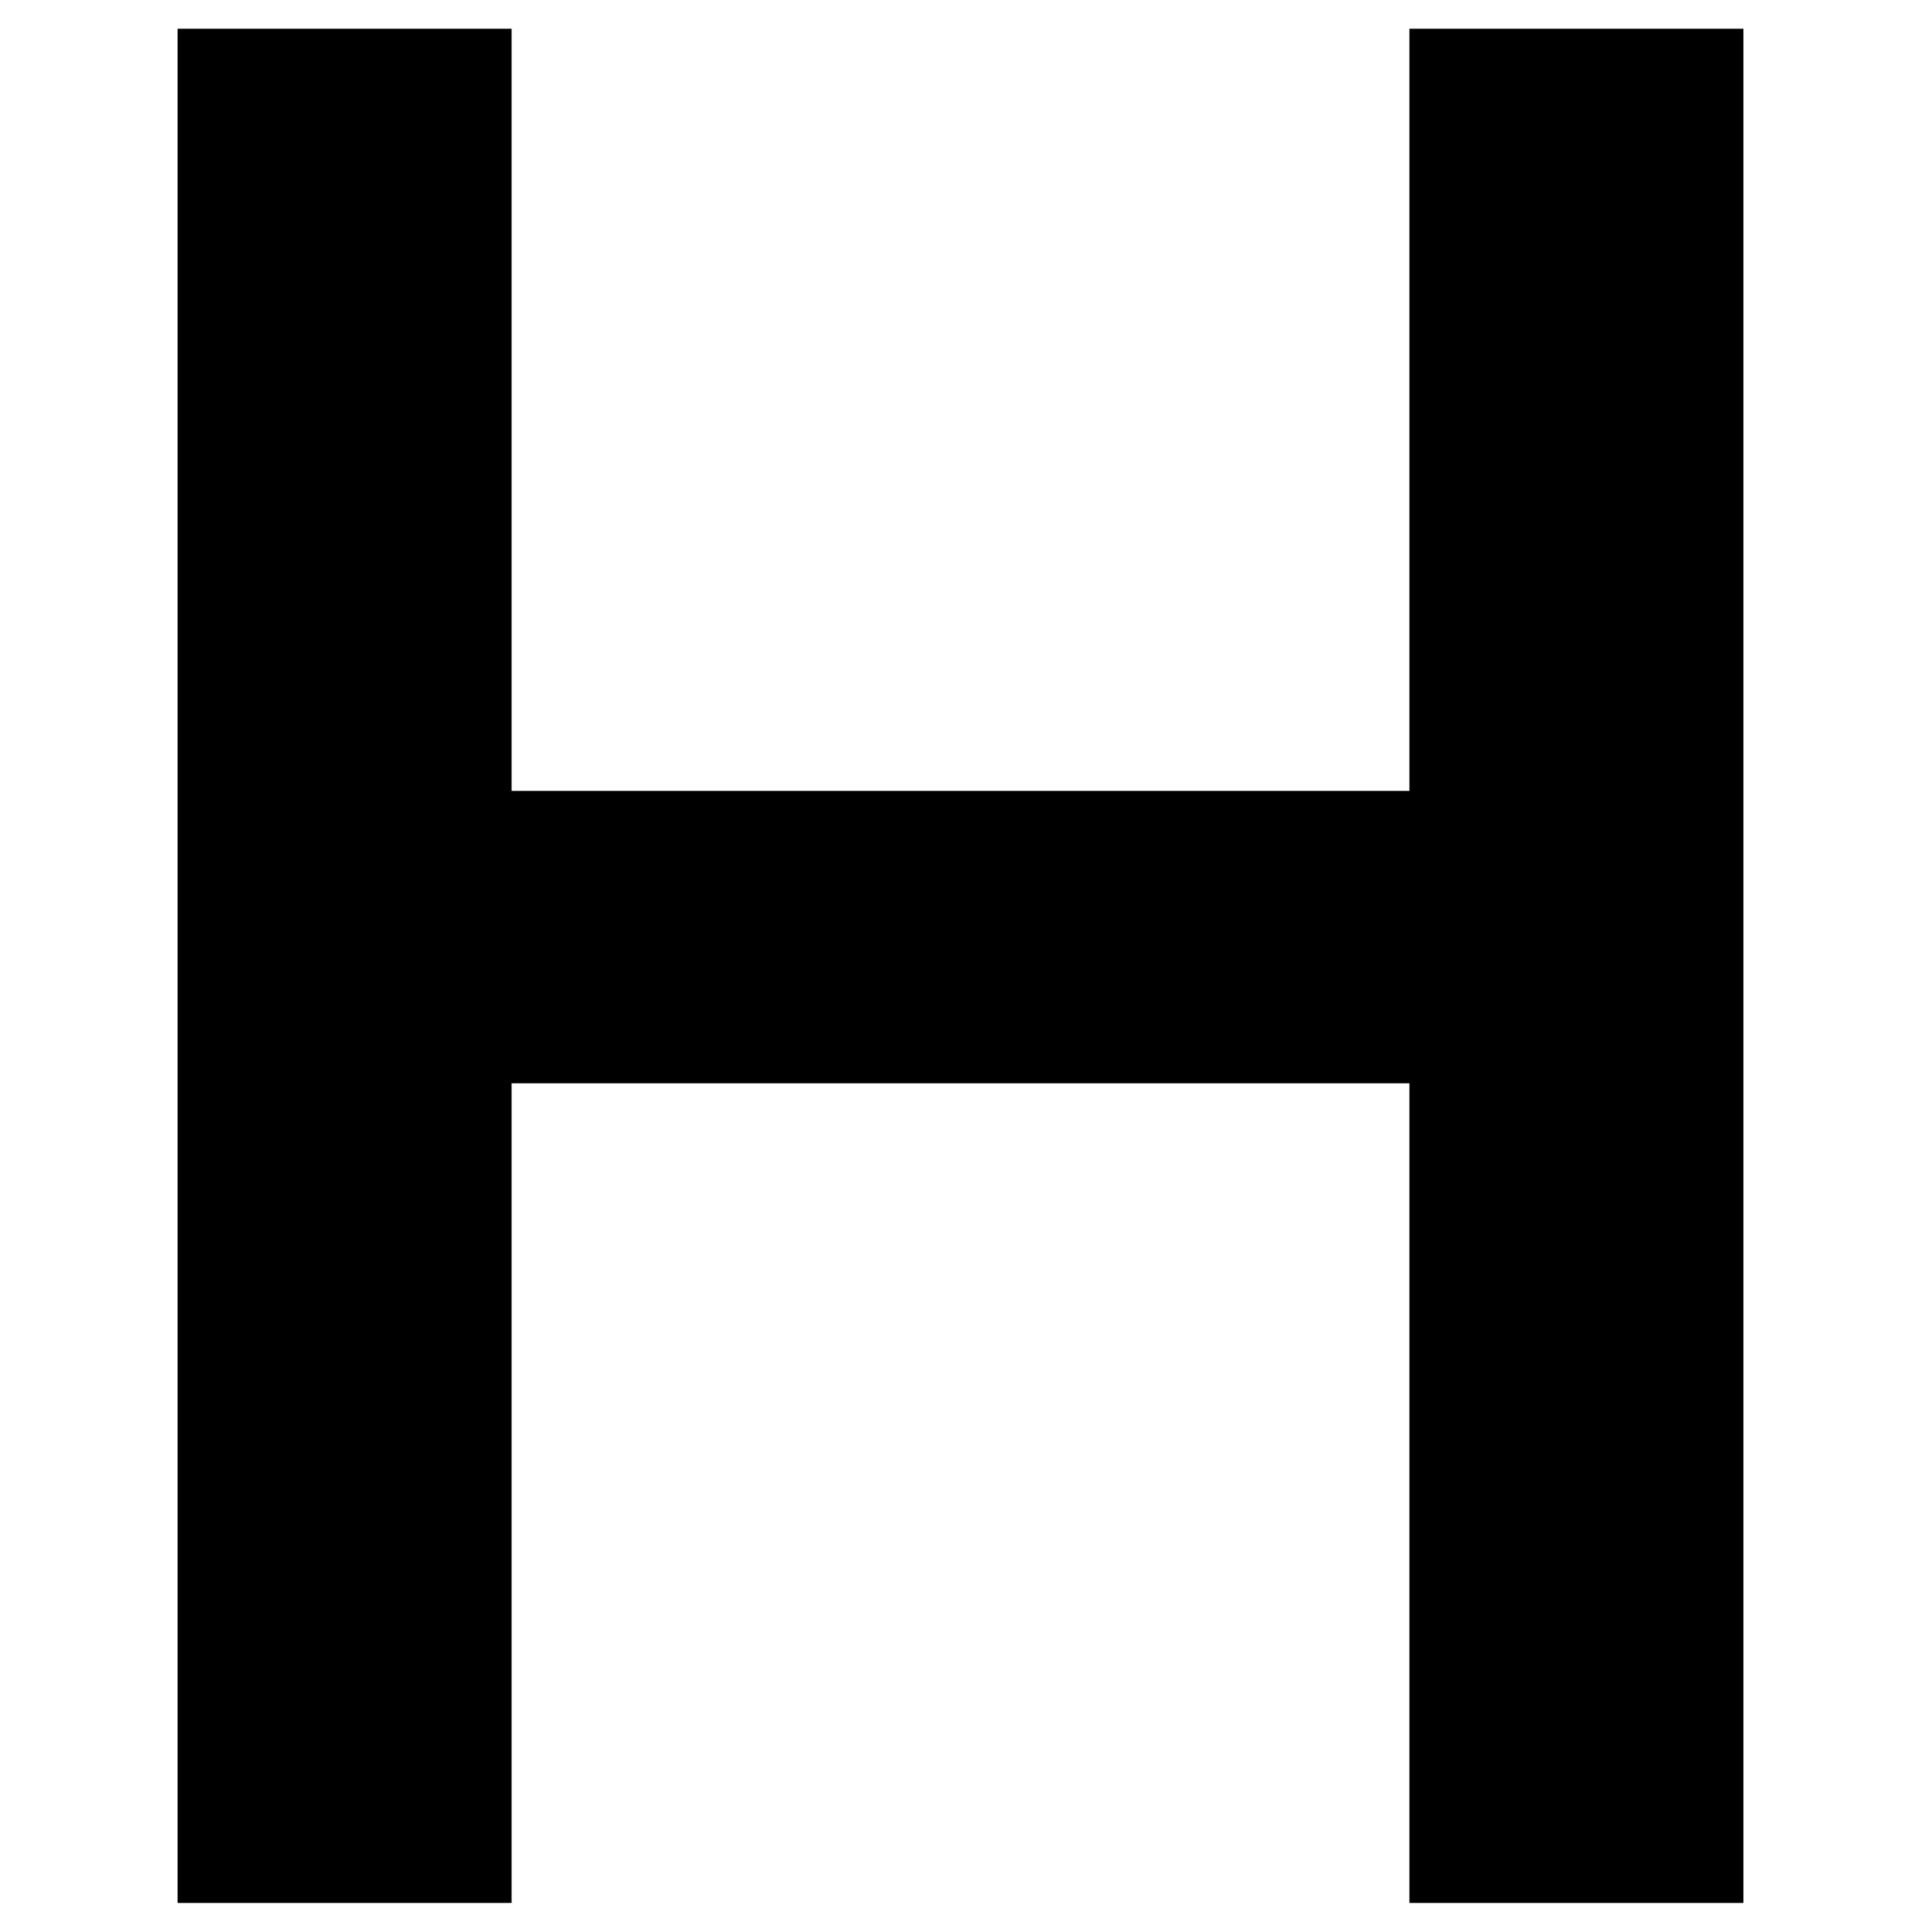 <?xml version="1.0" encoding="UTF-8"?>
<svg xmlns="http://www.w3.org/2000/svg" width="736" height="740" version="1.1" viewBox="0 0 736 740">
  <!-- Generator: Adobe Illustrator 28.7.1, SVG Export Plug-In . SVG Version: 1.2.0 Build 142)  -->
  <g>
    <g id="Layer_2">
      <polygon points="668 11 540 11 540 303 196 303 196 11 68 11 68 729 196 729 196 415 540 415 540 729 668 729 668 11"/>
    </g>
  </g>
</svg>